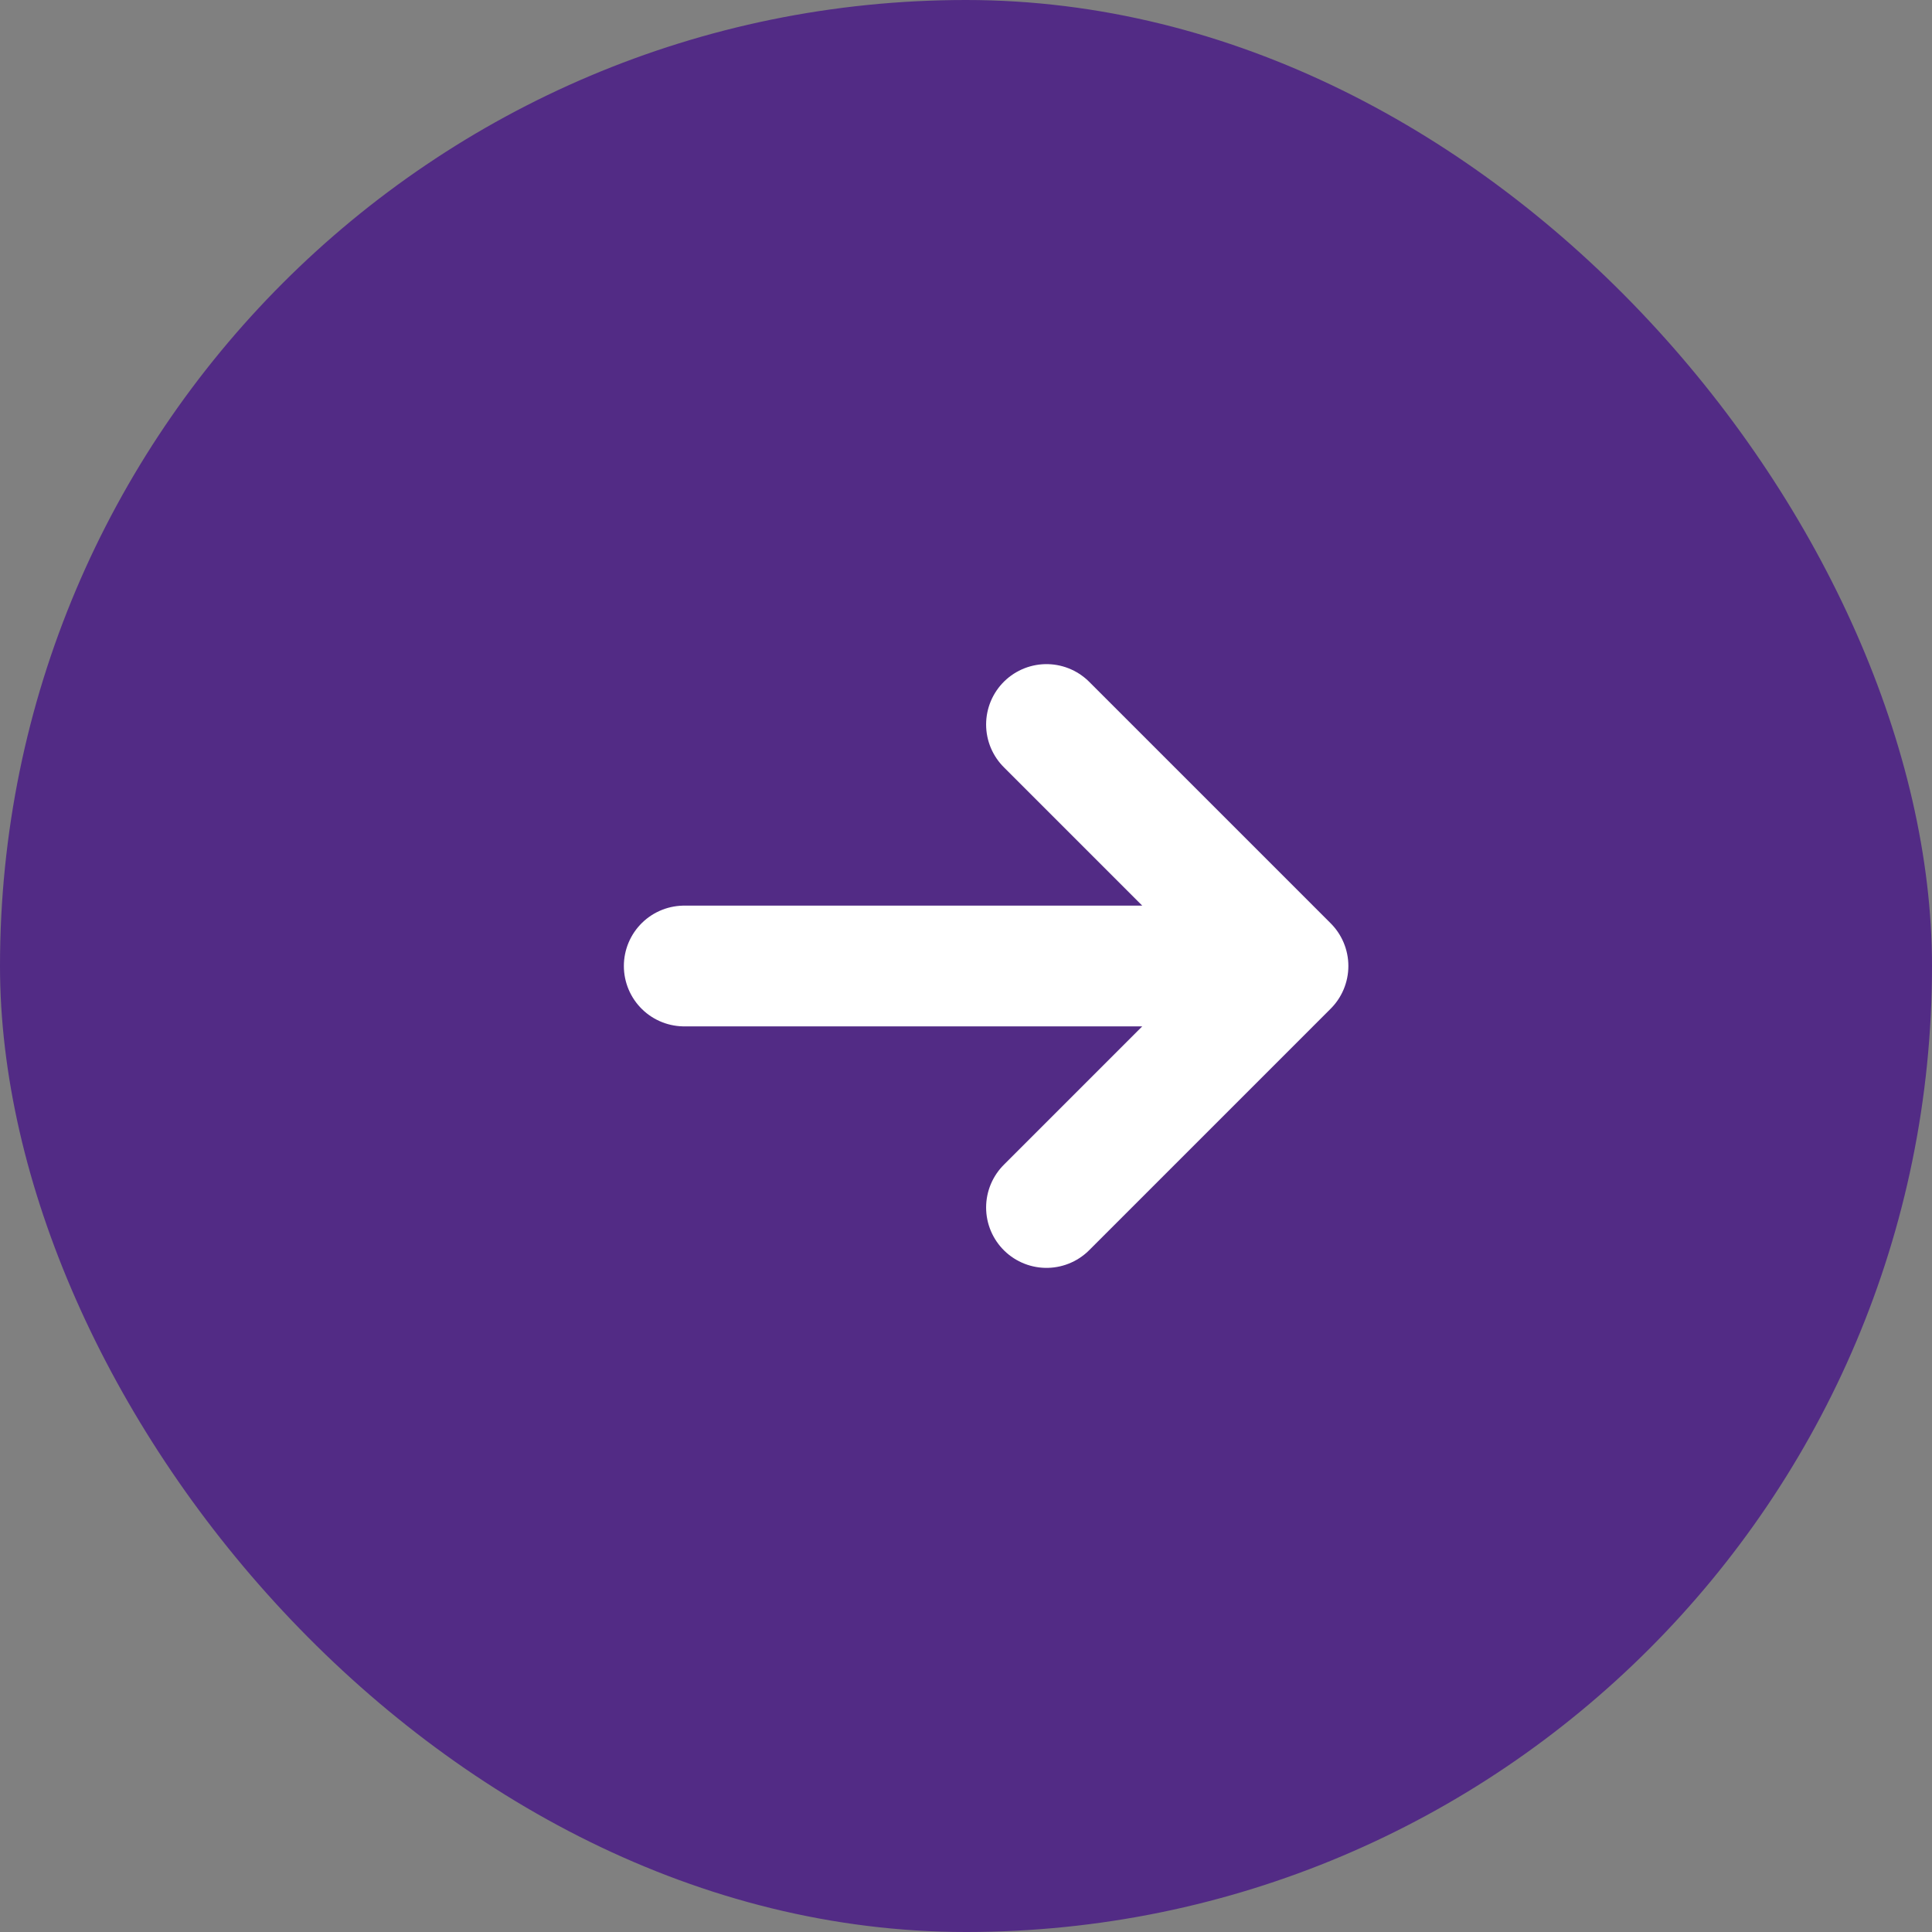 <svg width="56" height="56" viewBox="0 0 56 56" fill="none" xmlns="http://www.w3.org/2000/svg">
<rect x="0" y="0" width="56" height="56" fill="#808080" stroke="none"/>
<rect width="56" height="56" rx="28" fill="#522B85"/>
<path d="M30.333 21L37.333 28M37.333 28L30.333 35M37.333 28H19.833" stroke="white" stroke-width="3.5" stroke-linecap="round" stroke-linejoin="round"/>
</svg>
